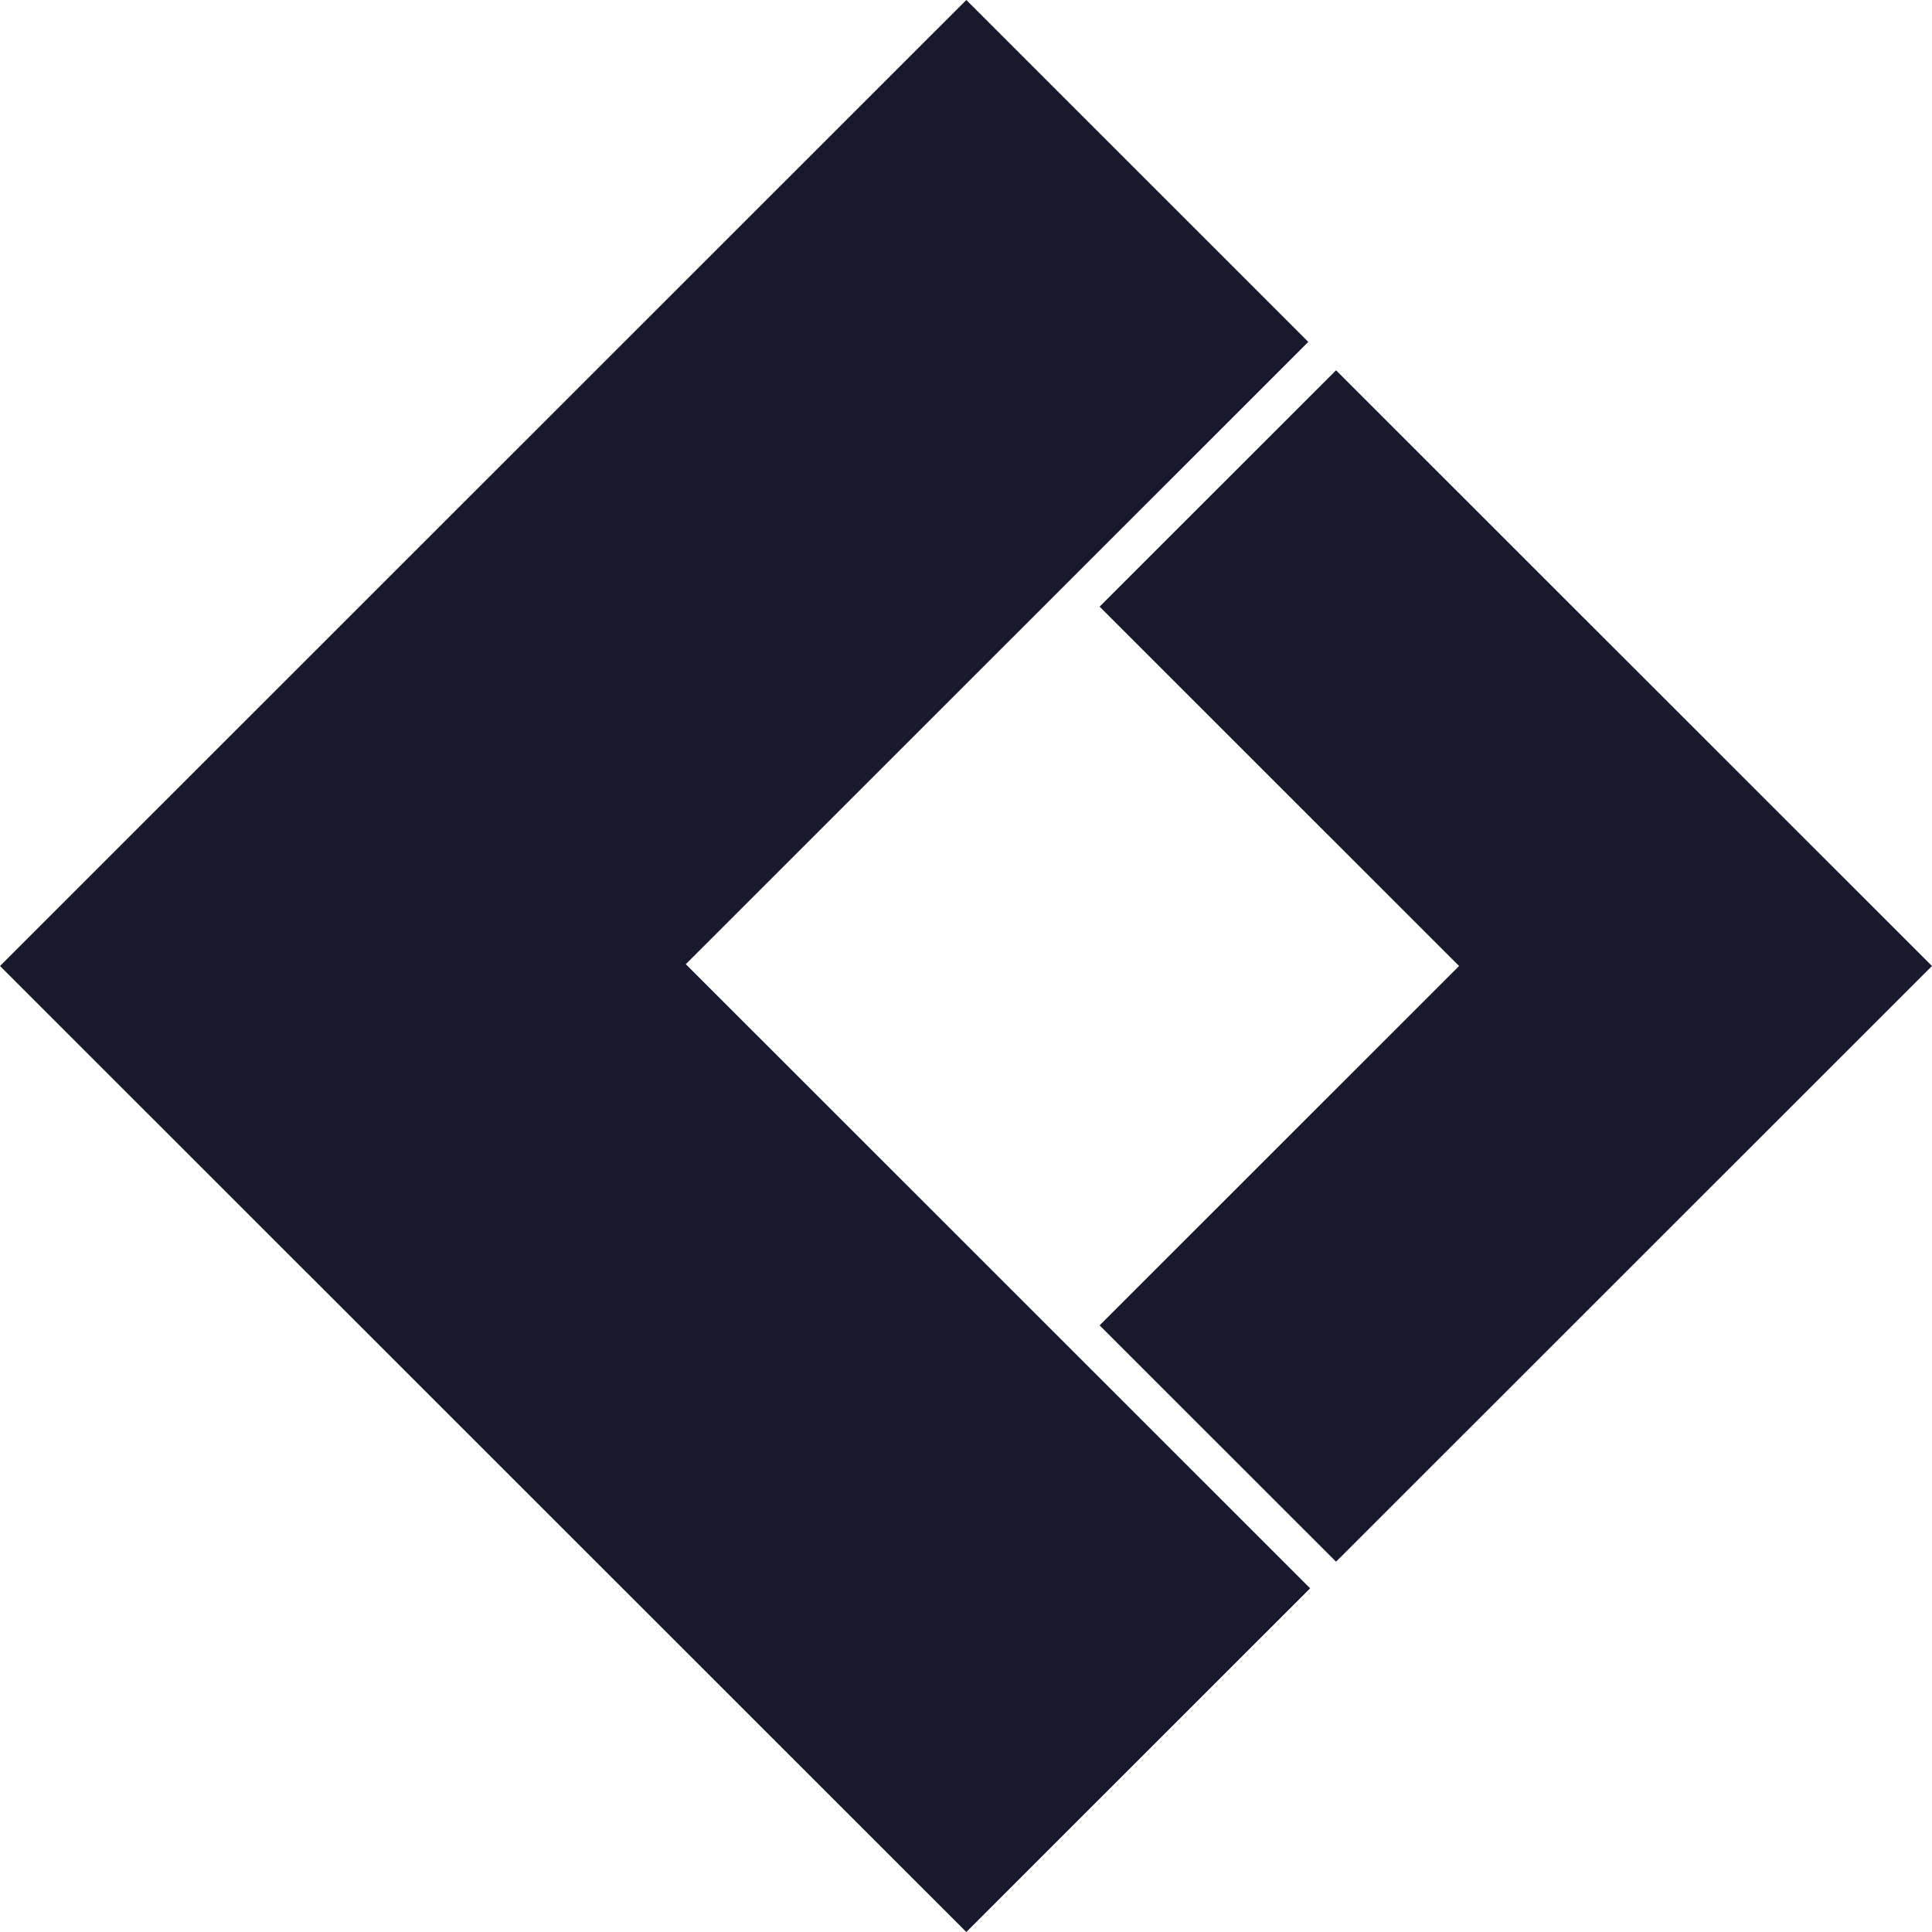 <?xml version="1.0" encoding="UTF-8"?> <svg xmlns="http://www.w3.org/2000/svg" width="1280" height="1280" viewBox="0 0 1280 1280" fill="none"> <path d="M1279.99 639.999L885.161 1034.67L728.514 878.08L966.69 639.999L728.514 401.921L885.161 245.33L1279.99 639.999Z" fill="#19192E"></path> <path d="M454.355 638.797L866.771 226.516L640.211 0L0 640L640.211 1280L867.994 1052.29L454.355 638.797Z" fill="#19192E"></path> </svg> 